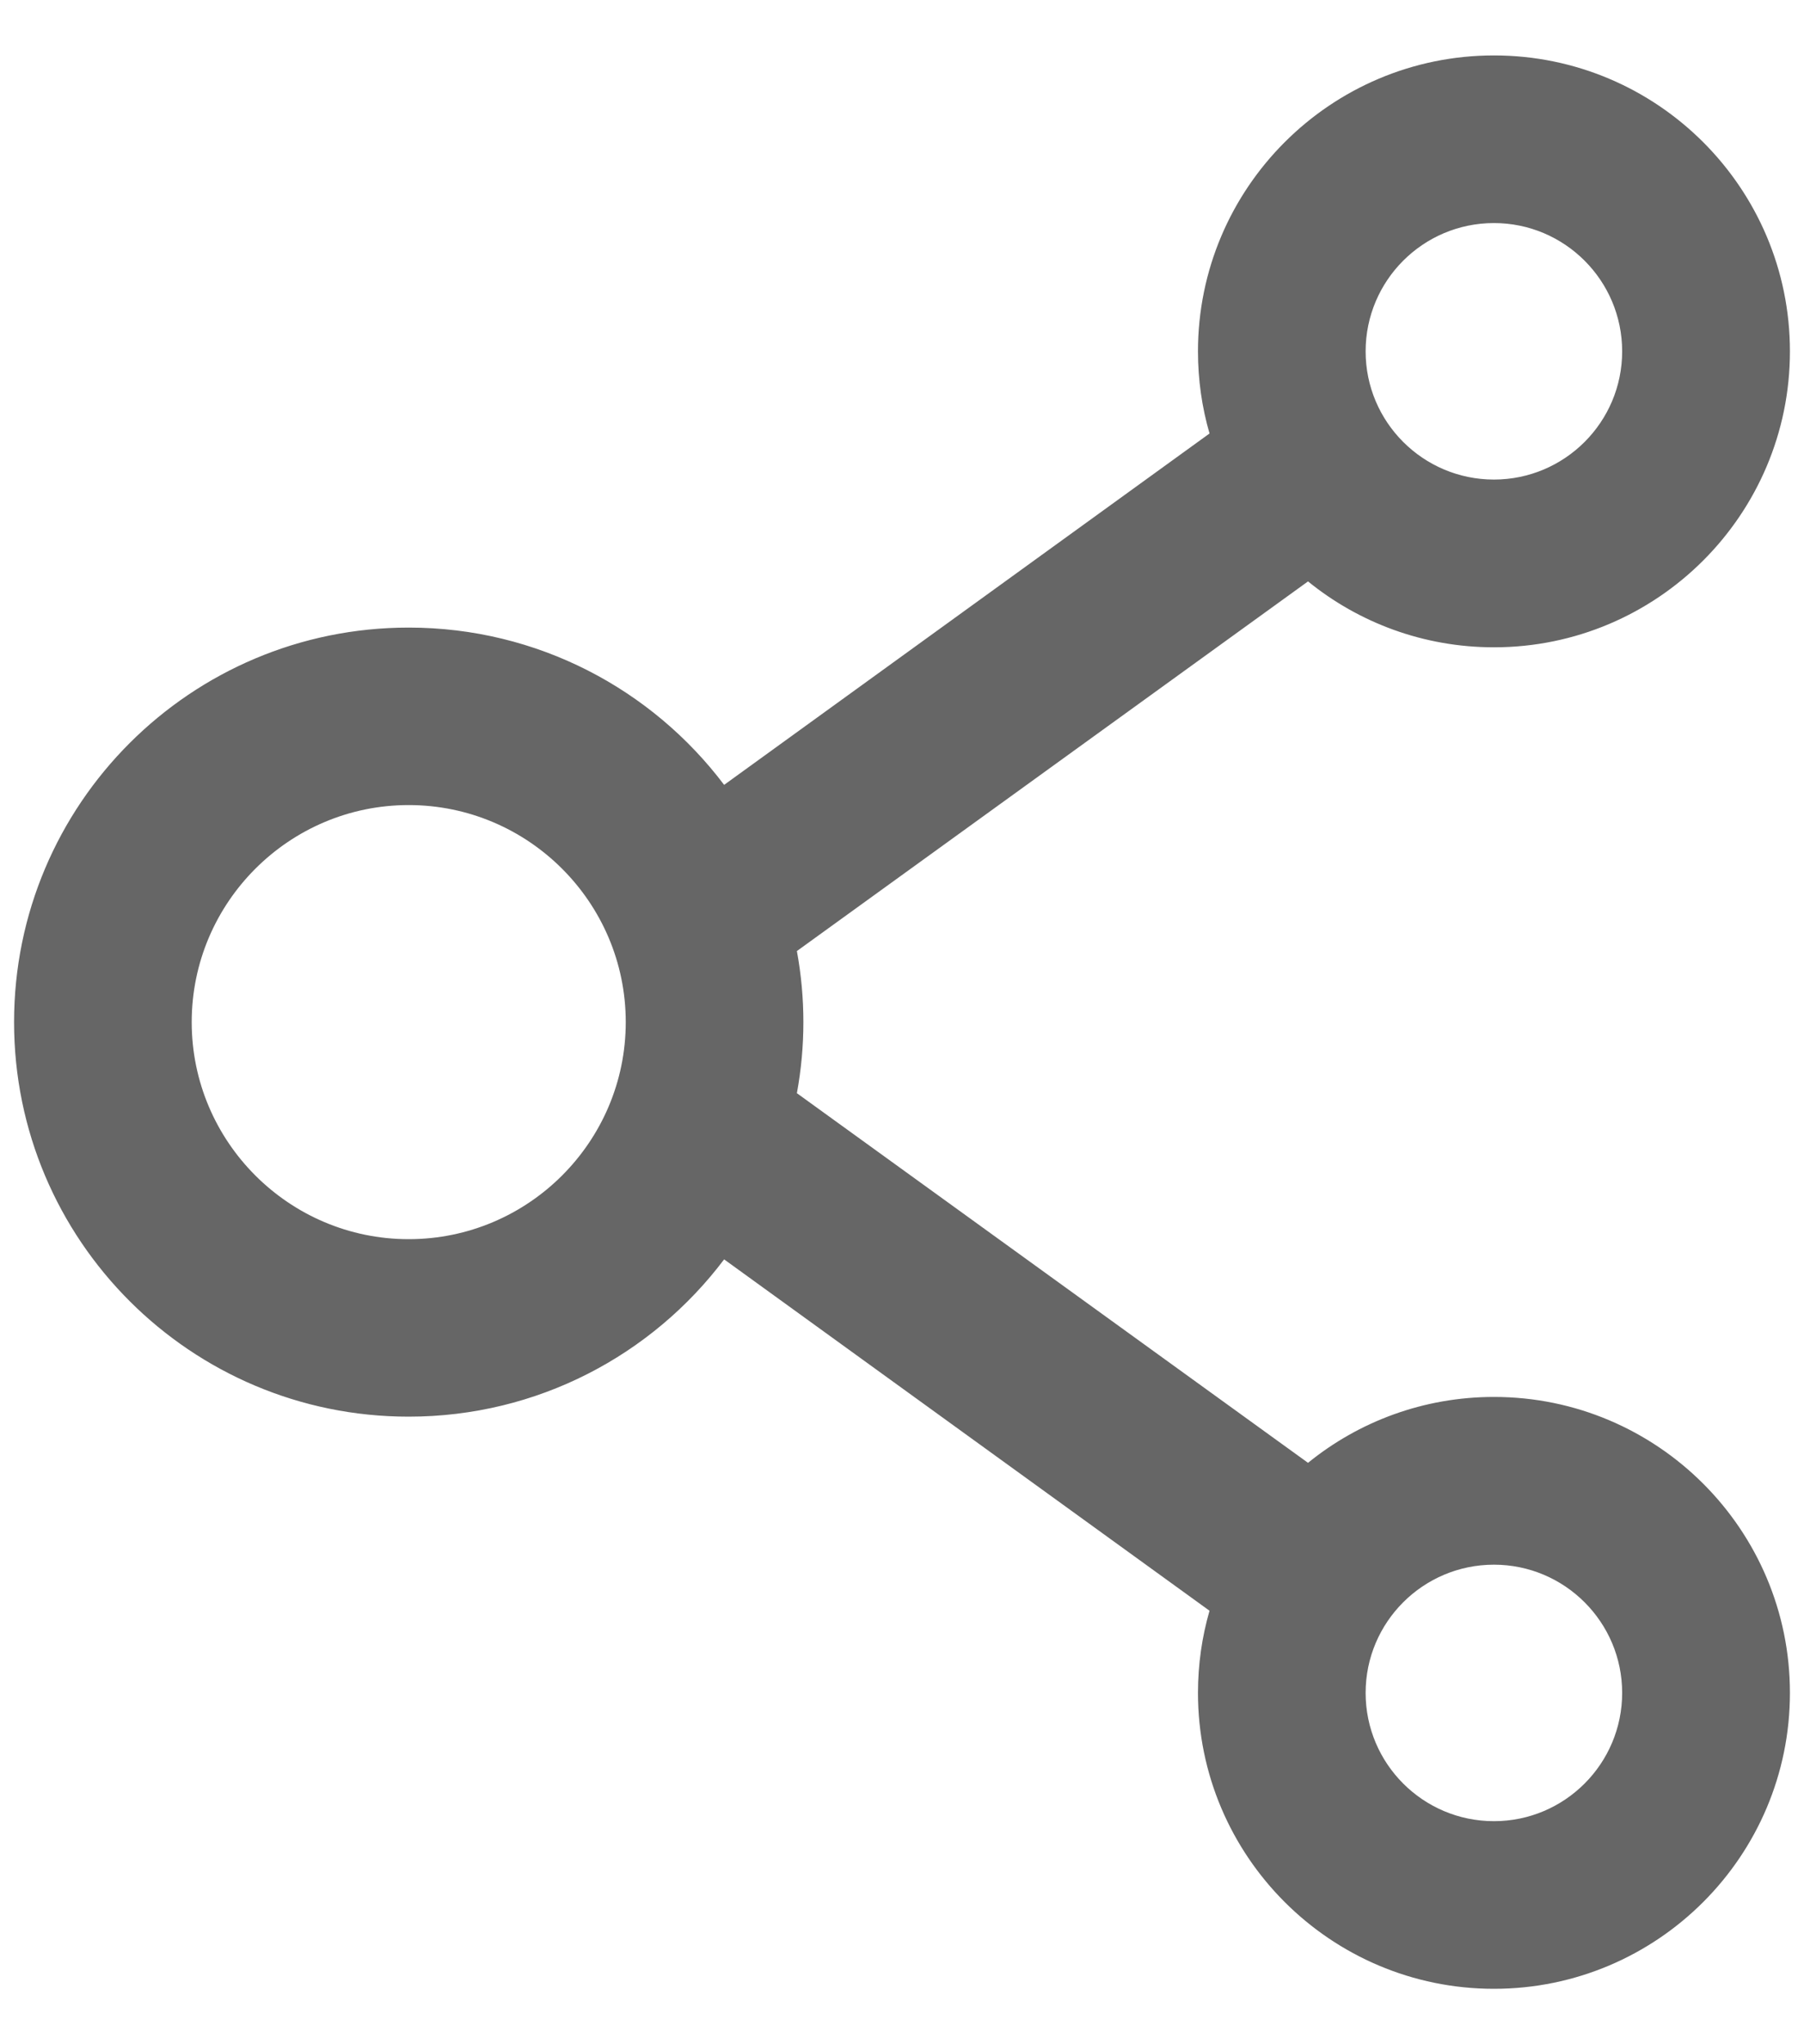 <svg width="15" height="17" viewBox="0 0 15 17" fill="none" xmlns="http://www.w3.org/2000/svg">
<path d="M12.422 11.617C11.837 11.617 11.298 11.822 10.876 12.165L6.626 9.091C6.698 8.7 6.698 8.3 6.626 7.909L10.876 4.835C11.298 5.178 11.837 5.383 12.422 5.383C13.78 5.383 14.883 4.279 14.883 2.922C14.883 1.564 13.78 0.461 12.422 0.461C11.064 0.461 9.961 1.564 9.961 2.922C9.961 3.16 9.994 3.387 10.057 3.605L6.021 6.527C5.423 5.734 4.471 5.219 3.398 5.219C1.586 5.219 0.117 6.687 0.117 8.5C0.117 10.313 1.586 11.781 3.398 11.781C4.471 11.781 5.423 11.267 6.021 10.473L10.057 13.395C9.994 13.613 9.961 13.842 9.961 14.078C9.961 15.436 11.064 16.539 12.422 16.539C13.78 16.539 14.883 15.436 14.883 14.078C14.883 12.72 13.78 11.617 12.422 11.617ZM12.422 1.855C13.01 1.855 13.488 2.333 13.488 2.922C13.488 3.51 13.01 3.988 12.422 3.988C11.833 3.988 11.355 3.51 11.355 2.922C11.355 2.333 11.833 1.855 12.422 1.855ZM3.398 10.305C2.404 10.305 1.594 9.495 1.594 8.5C1.594 7.505 2.404 6.695 3.398 6.695C4.393 6.695 5.203 7.505 5.203 8.5C5.203 9.495 4.393 10.305 3.398 10.305ZM12.422 15.145C11.833 15.145 11.355 14.667 11.355 14.078C11.355 13.49 11.833 13.012 12.422 13.012C13.01 13.012 13.488 13.49 13.488 14.078C13.488 14.667 13.01 15.145 12.422 15.145Z" fill="black" fill-opacity="0.6"/>
</svg>
